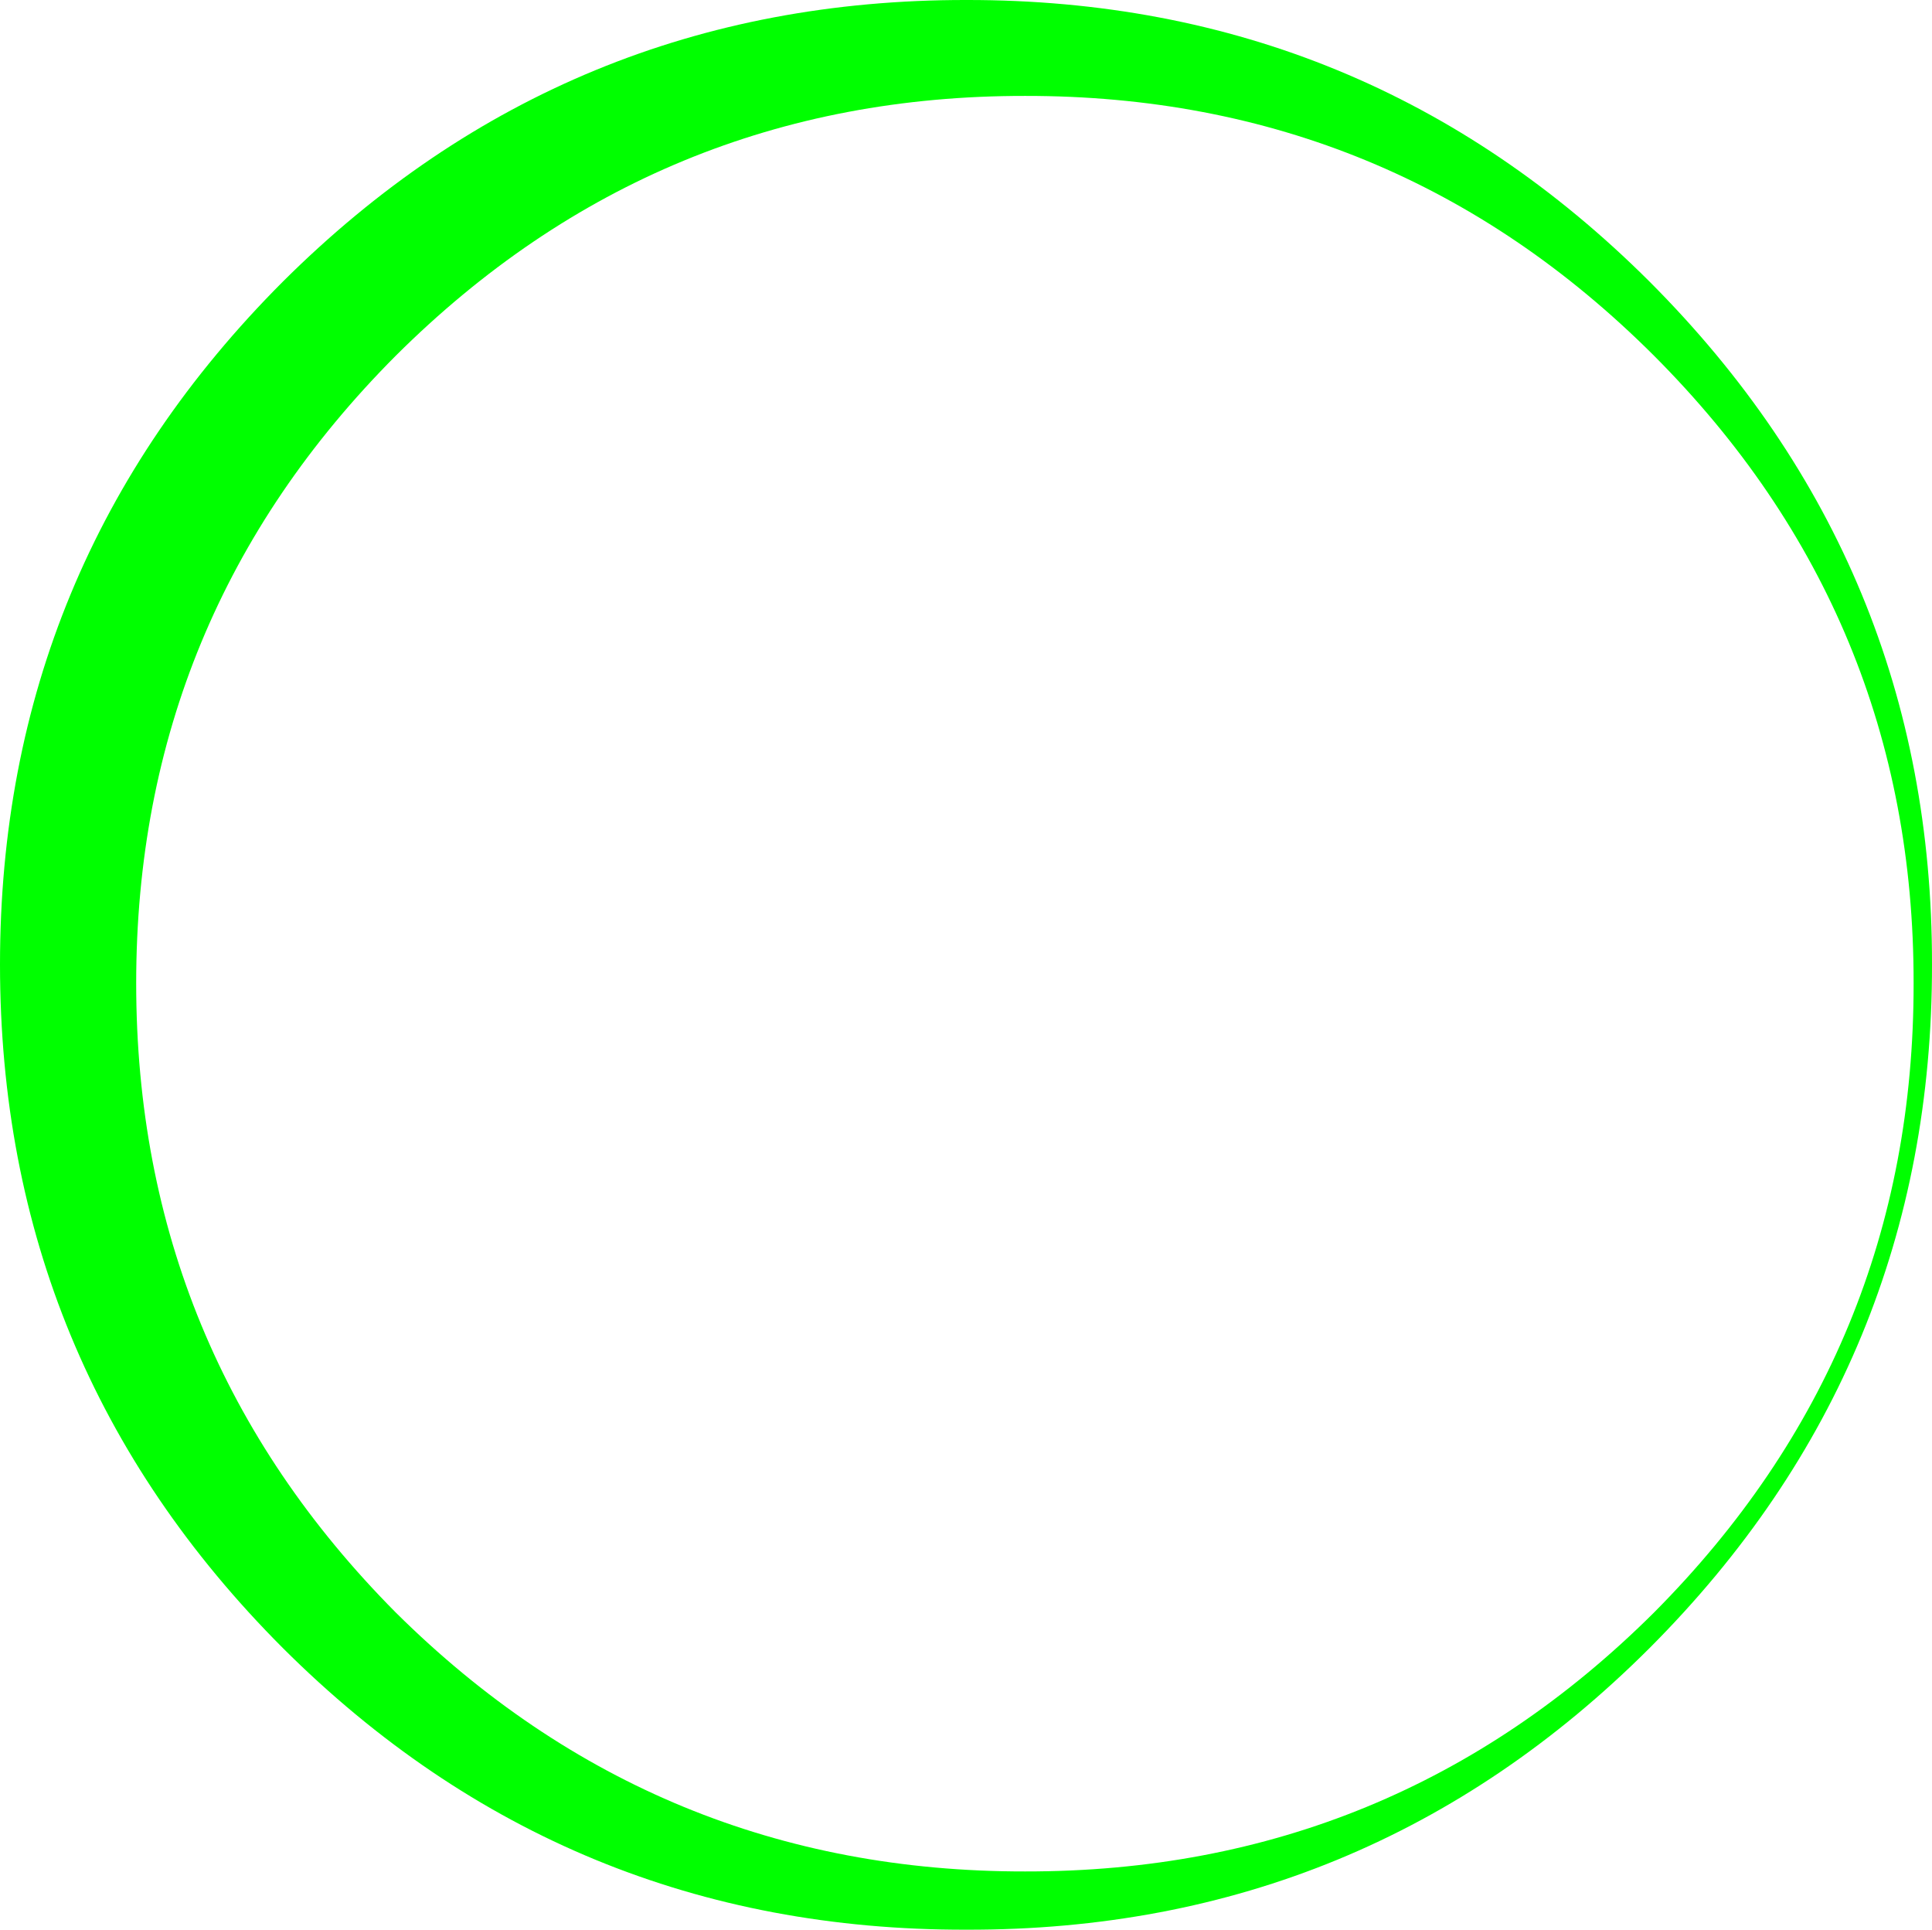 <?xml version="1.0" encoding="UTF-8" standalone="no"?>
<svg xmlns:ffdec="https://www.free-decompiler.com/flash" xmlns:xlink="http://www.w3.org/1999/xlink" ffdec:objectType="shape" height="220.3px" width="220.6px" xmlns="http://www.w3.org/2000/svg">
  <g transform="matrix(1.0, 0.0, 0.0, 1.0, 108.95, 112.25)">
    <path d="M109.55 0.0 Q109.6 -41.9 79.9 -71.65 50.15 -101.35 8.1 -101.3 -33.9 -101.35 -63.75 -71.65 -93.4 -41.9 -93.4 0.0 -93.4 42.0 -63.75 71.85 -33.9 101.45 8.1 101.4 50.15 101.45 79.9 71.85 109.6 42.0 109.55 0.0 M111.65 -2.15 Q111.7 43.55 79.4 75.9 47.1 108.15 1.4 108.05 -44.3 108.15 -76.65 75.9 -108.95 43.55 -108.95 -2.15 -108.95 -47.75 -76.65 -80.1 -44.3 -112.3 1.4 -112.25 47.1 -112.3 79.4 -80.1 111.7 -47.75 111.65 -2.15" fill="#00ff00" fill-rule="evenodd" stroke="none"/>
  </g>
</svg>

